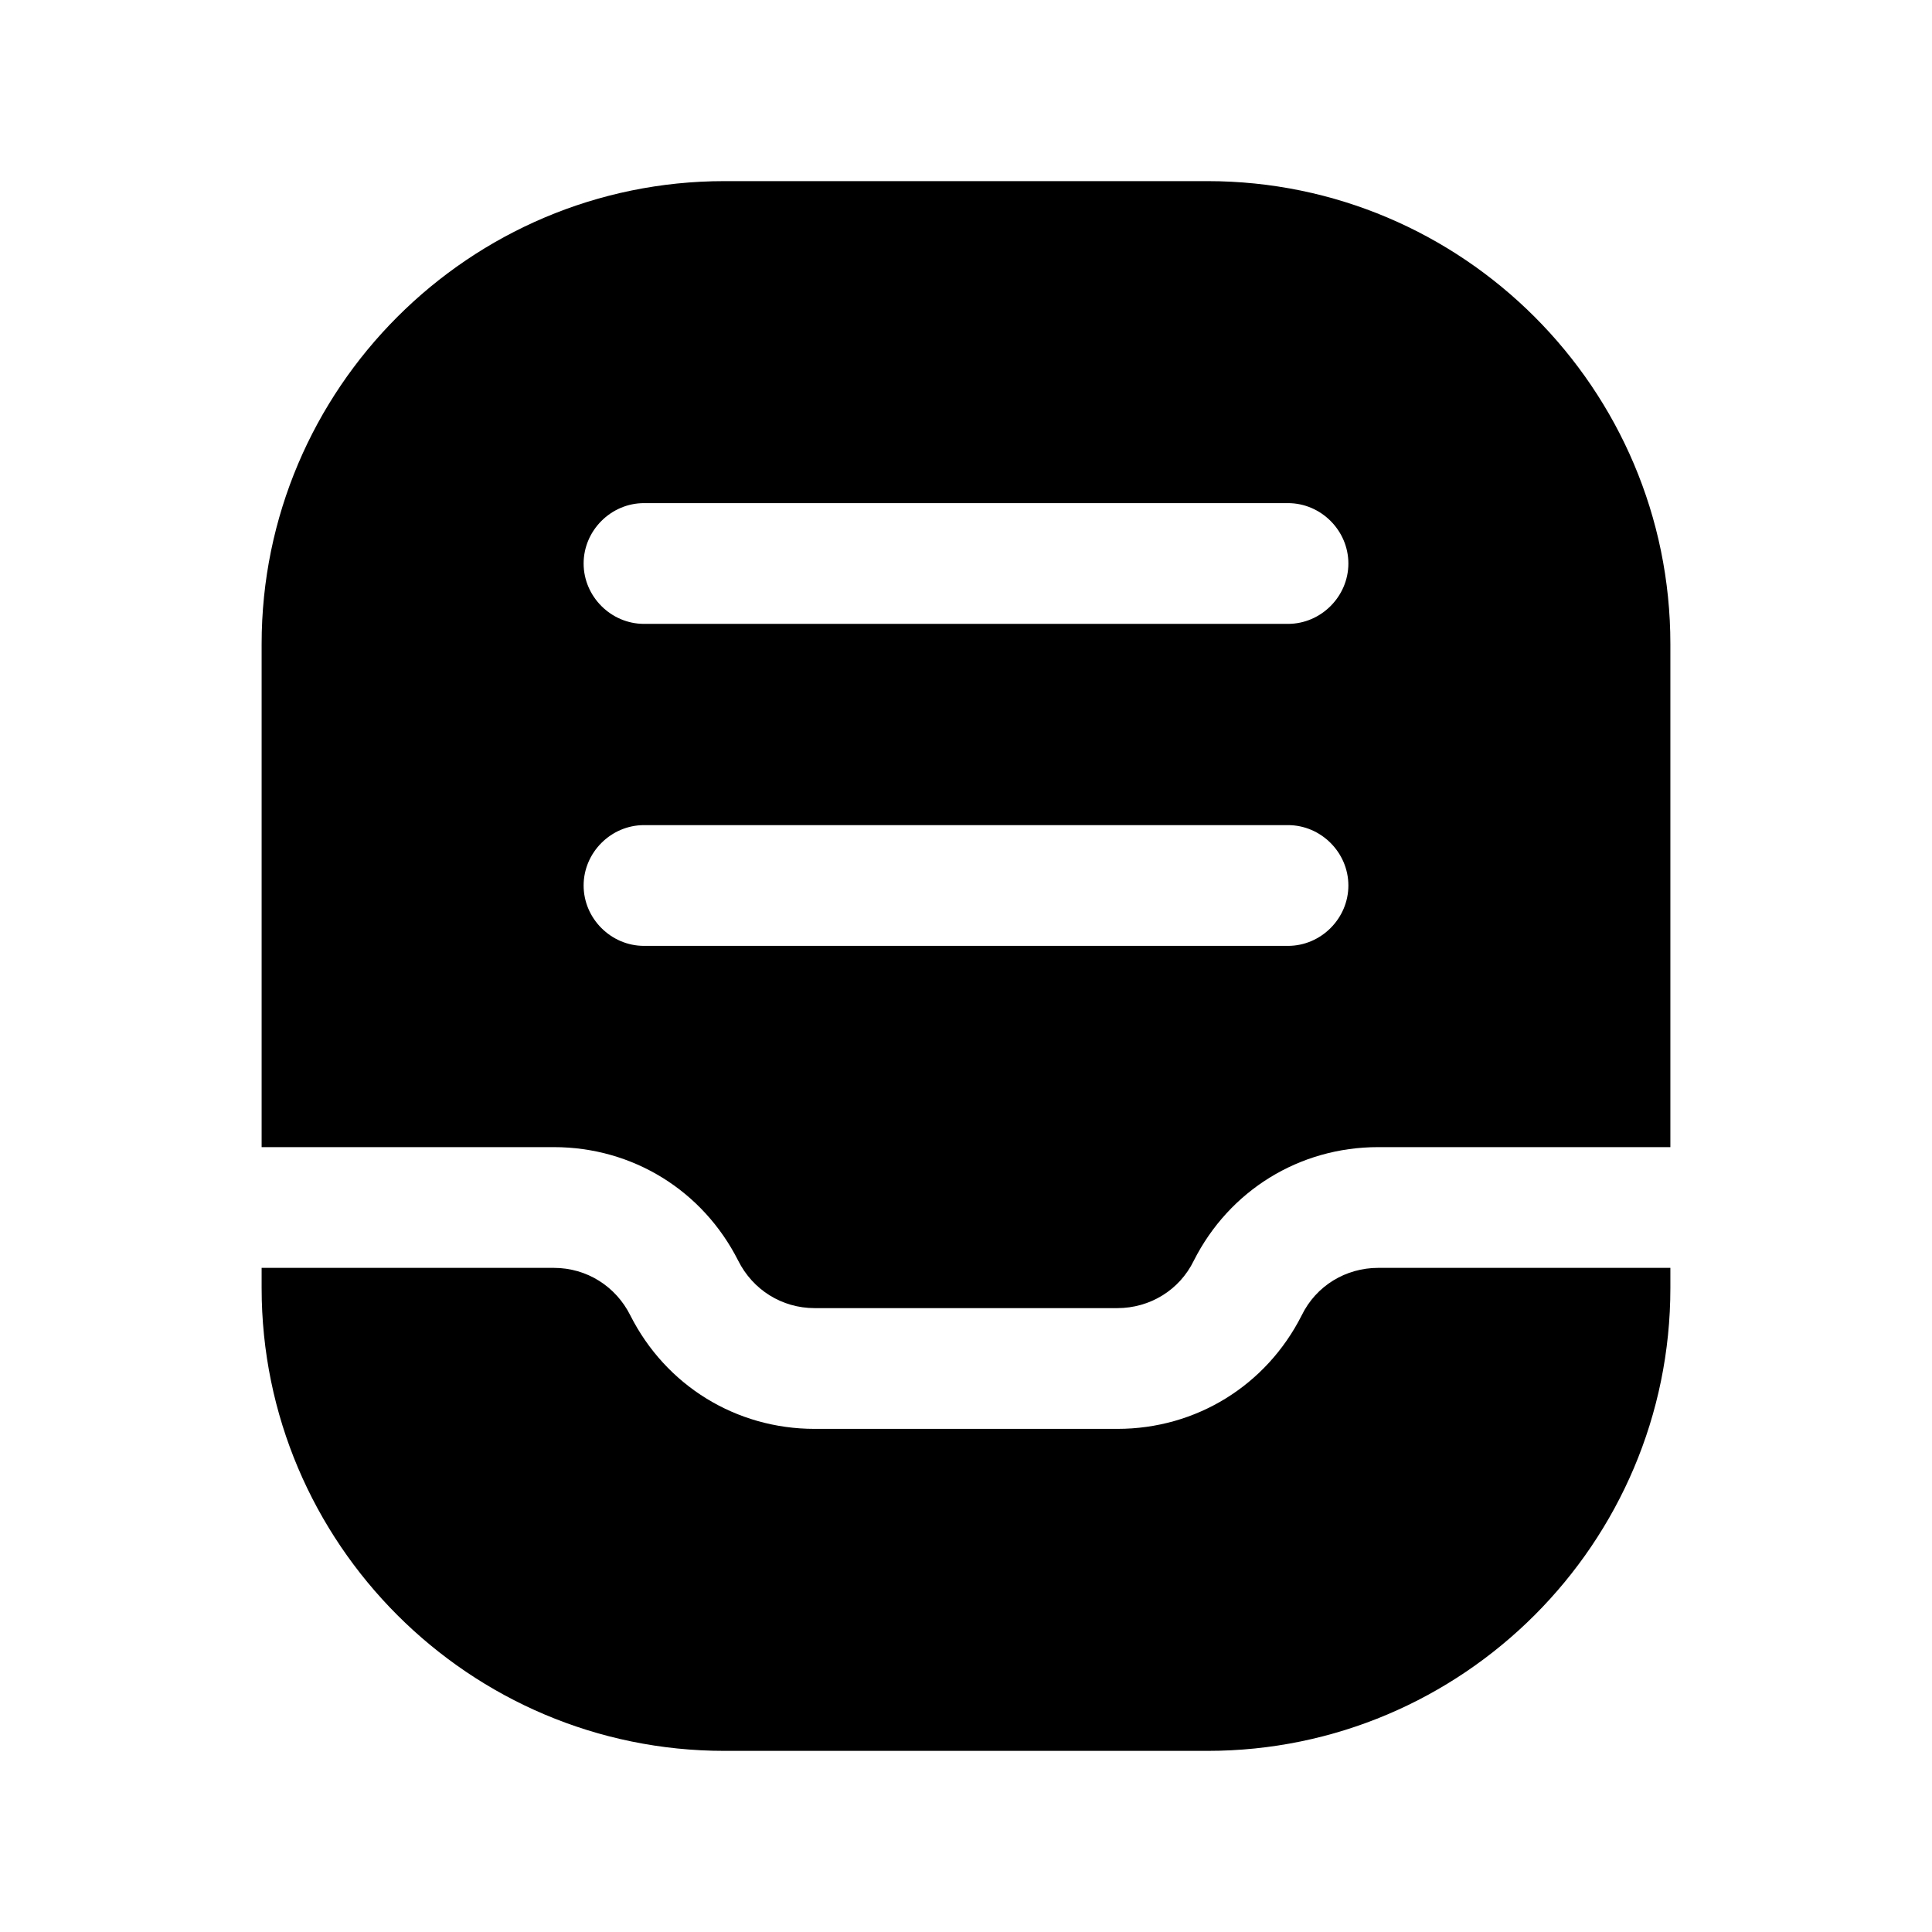 <svg width="24" height="24" viewBox="0 0 24 24" fill="none" xmlns="http://www.w3.org/2000/svg">
<path d="M6.88 14.25C7.86 14.25 8.73 14.79 9.17 15.66C9.35 16.02 9.71 16.25 10.12 16.25H13.88C14.28 16.25 14.65 16.03 14.83 15.66C15.27 14.79 16.14 14.25 17.12 14.25H20.75V8C20.75 4.83 18.17 2.25 15 2.25H9C5.83 2.25 3.25 4.83 3.25 8V14.25H6.88ZM8 6.25H16C16.41 6.25 16.75 6.59 16.75 7C16.75 7.41 16.41 7.75 16 7.75H8C7.59 7.75 7.25 7.41 7.25 7C7.25 6.59 7.59 6.25 8 6.25ZM8 10.25H16C16.41 10.25 16.75 10.59 16.75 11C16.75 11.41 16.41 11.75 16 11.75H8C7.59 11.75 7.25 11.41 7.25 11C7.25 10.59 7.59 10.25 8 10.25Z" fill="black"/>
<path d="M17.12 15.75C16.72 15.75 16.35 15.97 16.17 16.34C15.73 17.21 14.86 17.75 13.88 17.75H10.12C9.14 17.75 8.27 17.21 7.83 16.34C7.65 15.98 7.29 15.75 6.88 15.75H3.25V16C3.25 19.17 5.83 21.75 9 21.75H15C18.17 21.75 20.75 19.17 20.75 16V15.75H17.12Z" fill="black"/>
</svg>

